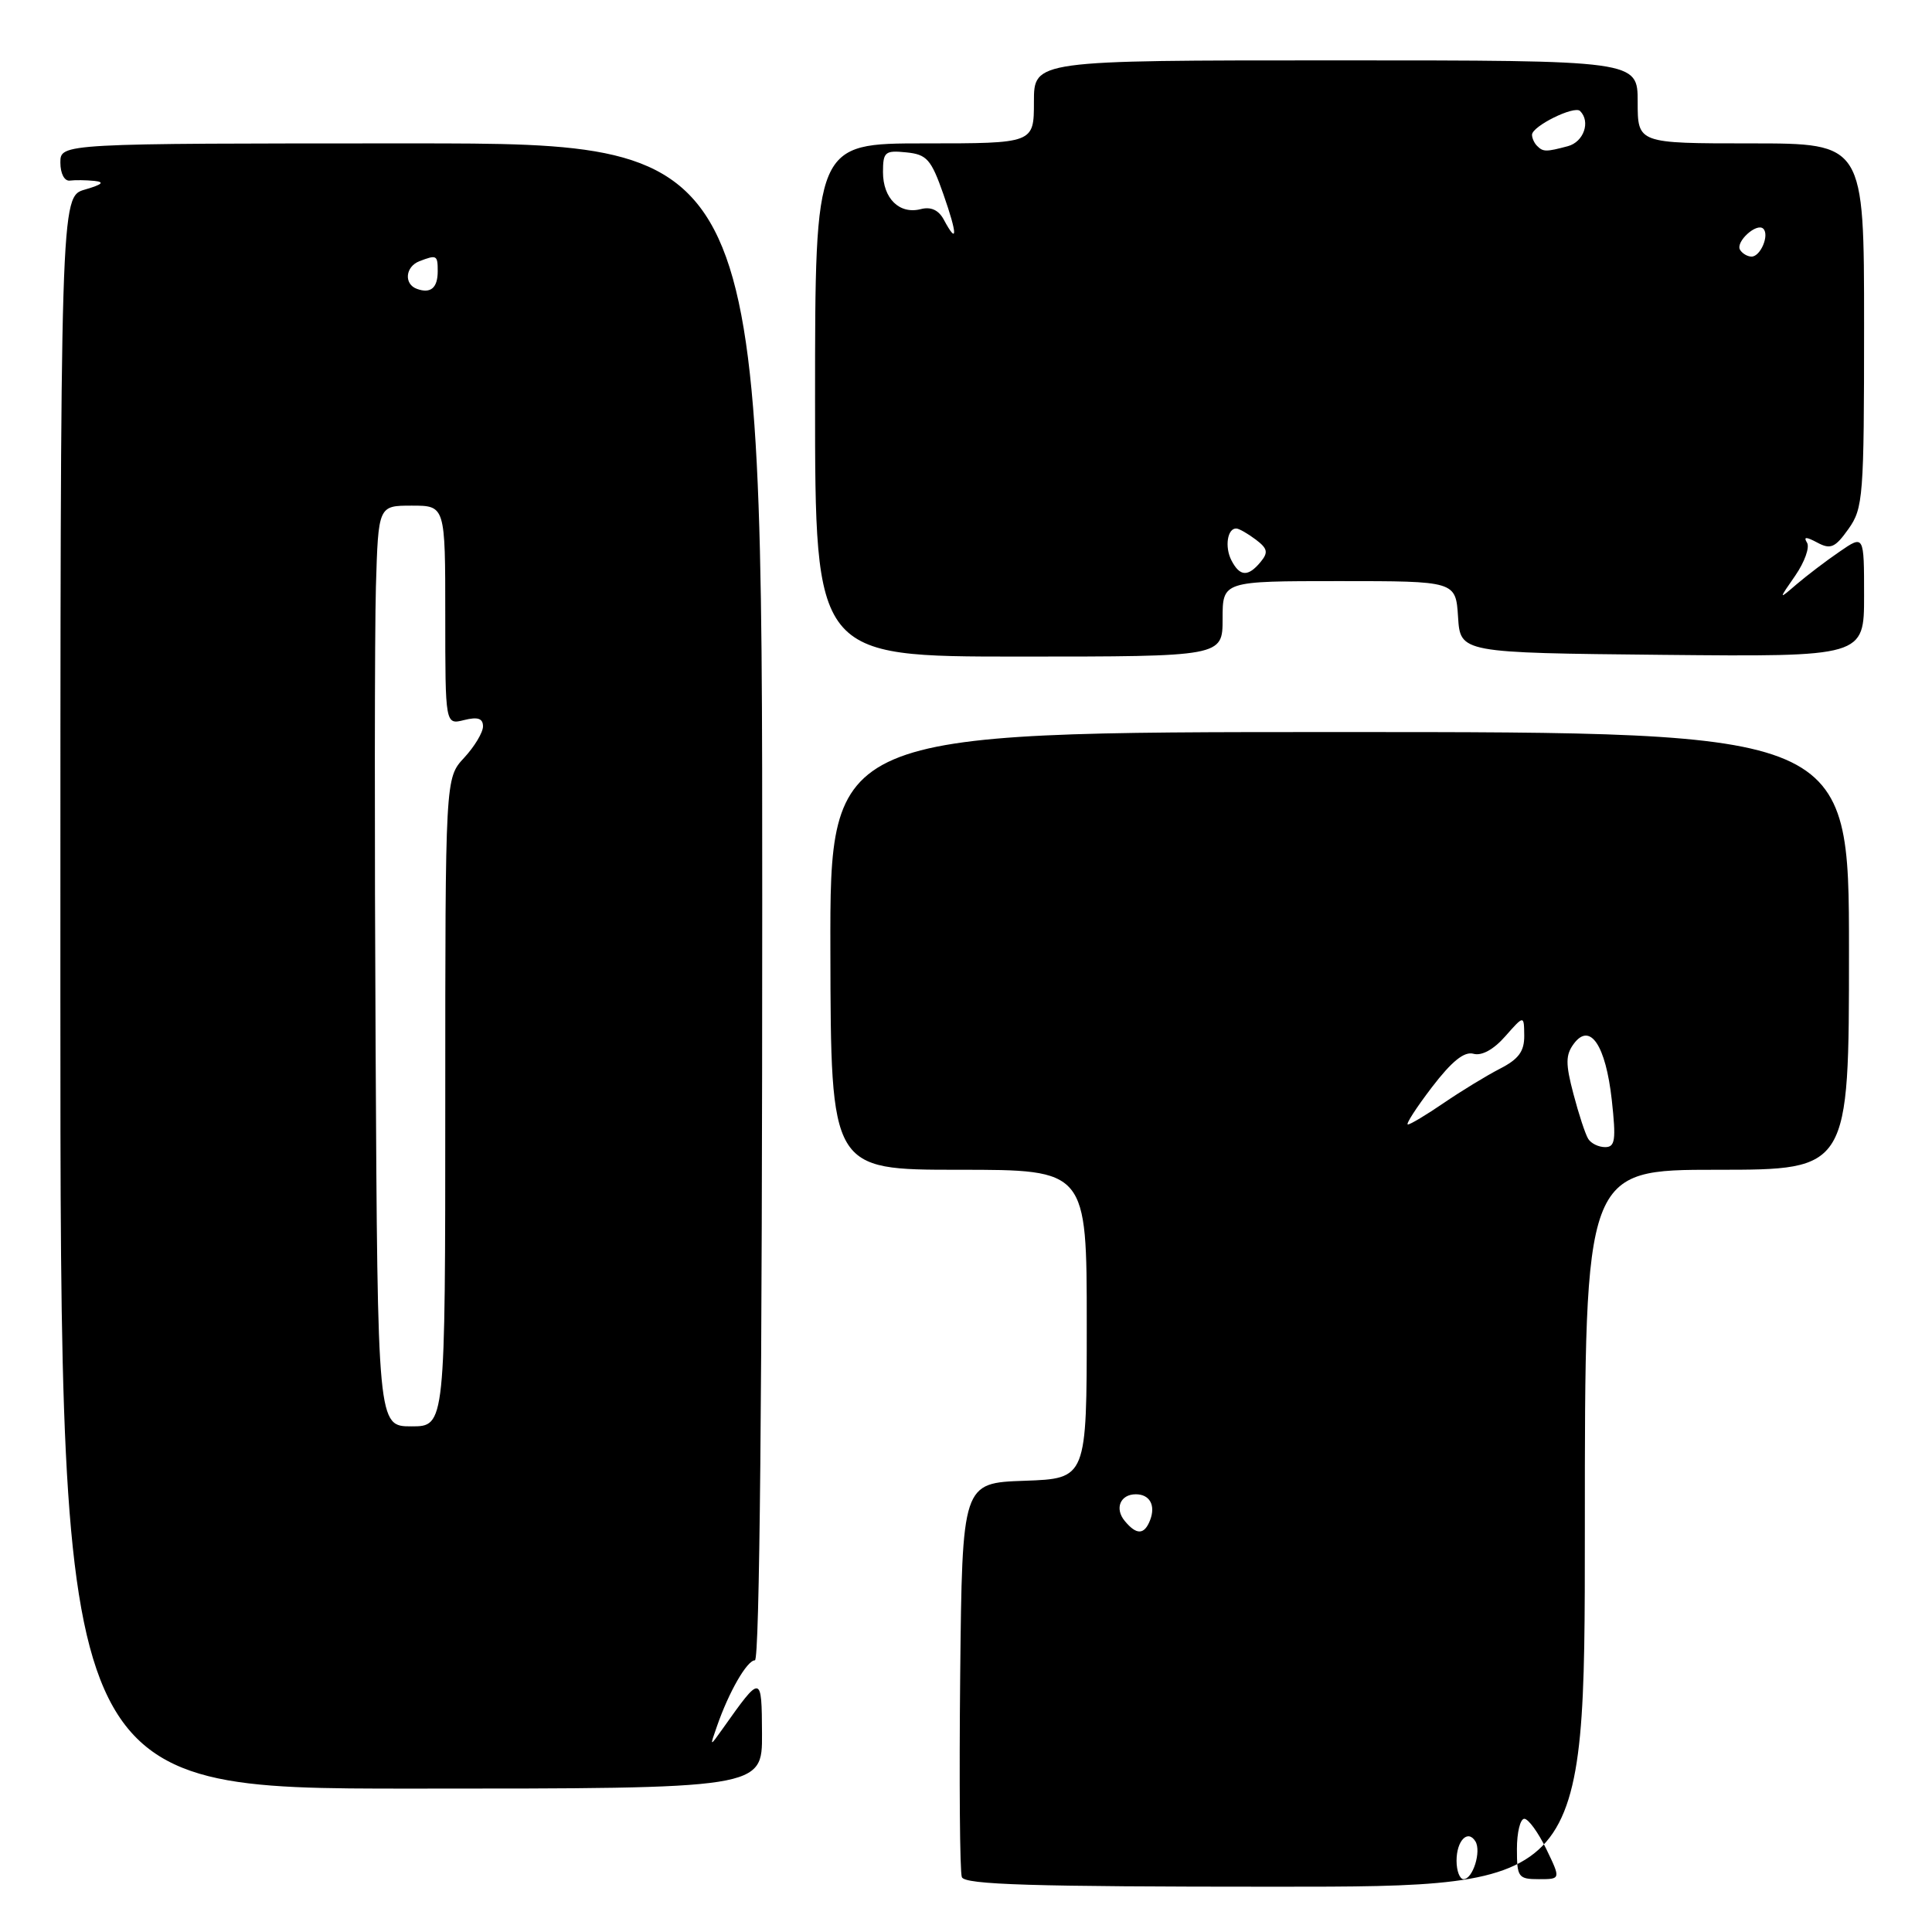 <?xml version="1.0" encoding="UTF-8" standalone="no"?>
<!DOCTYPE svg PUBLIC "-//W3C//DTD SVG 1.1//EN" "http://www.w3.org/Graphics/SVG/1.1/DTD/svg11.dtd" >
<svg xmlns="http://www.w3.org/2000/svg" xmlns:xlink="http://www.w3.org/1999/xlink" version="1.1" viewBox="0 0 256 256">
 <g >
 <path fill="currentColor"
d=" M 210.00 202.50 C 210.00 155.00 210.00 155.00 227.50 155.00 C 245.00 155.00 245.00 155.00 245.00 126.00 C 245.00 97.00 245.00 97.00 177.49 97.00 C 109.97 97.00 109.97 97.00 110.03 126.00 C 110.09 155.00 110.09 155.00 127.05 155.00 C 144.00 155.00 144.00 155.00 144.00 175.46 C 144.00 195.92 144.00 195.92 135.75 196.21 C 127.50 196.50 127.50 196.50 127.23 221.98 C 127.09 236.00 127.18 248.04 127.45 248.73 C 127.83 249.73 136.77 250.00 168.97 250.00 C 210.00 250.00 210.00 250.00 210.00 202.50 Z  M 100.97 229.75 C 100.93 221.83 100.89 221.82 95.77 229.05 C 94.03 231.50 94.03 231.50 95.00 228.74 C 96.58 224.18 98.99 220.00 100.03 220.00 C 100.65 220.00 101.00 184.07 101.00 119.50 C 101.00 19.00 101.00 19.00 54.50 19.00 C 8.00 19.00 8.00 19.00 8.00 21.54 C 8.00 23.00 8.54 24.02 9.25 23.93 C 9.94 23.84 11.40 23.86 12.50 23.97 C 13.92 24.12 13.55 24.45 11.25 25.12 C 8.00 26.06 8.00 26.06 8.00 131.53 C 8.00 237.00 8.00 237.00 54.50 237.00 C 101.00 237.00 101.00 237.00 100.97 229.75 Z  M 162.00 82.00 C 162.00 77.00 162.00 77.00 177.45 77.00 C 192.89 77.00 192.89 77.00 193.20 81.75 C 193.50 86.50 193.50 86.50 220.25 86.77 C 247.00 87.03 247.00 87.03 247.00 78.95 C 247.00 70.86 247.00 70.86 243.75 73.10 C 241.96 74.32 239.41 76.27 238.07 77.41 C 235.64 79.50 235.64 79.50 237.89 76.26 C 239.12 74.47 239.82 72.52 239.44 71.91 C 238.94 71.10 239.31 71.10 240.81 71.90 C 242.56 72.84 243.17 72.57 244.93 70.09 C 246.88 67.35 247.00 65.85 247.00 43.10 C 247.00 19.00 247.00 19.00 232.00 19.00 C 217.00 19.00 217.00 19.00 217.00 13.50 C 217.00 8.00 217.00 8.00 177.00 8.00 C 137.00 8.00 137.00 8.00 137.00 13.50 C 137.00 19.00 137.00 19.00 122.50 19.00 C 108.00 19.00 108.00 19.00 108.00 53.00 C 108.00 87.00 108.00 87.00 135.00 87.00 C 162.00 87.00 162.00 87.00 162.00 82.00 Z  M 193.00 246.56 C 193.00 243.89 194.49 242.36 195.50 243.99 C 196.31 245.31 195.16 249.00 193.93 249.00 C 193.42 249.00 193.00 247.90 193.00 246.56 Z  M 201.00 245.00 C 201.00 242.80 201.44 241.00 201.98 241.00 C 202.51 241.00 203.82 242.80 204.89 245.00 C 206.82 249.00 206.82 249.00 203.91 249.00 C 201.18 249.00 201.00 248.75 201.00 245.00 Z  M 149.04 201.54 C 147.66 199.89 148.44 198.00 150.50 198.00 C 152.34 198.00 153.15 199.45 152.40 201.41 C 151.64 203.39 150.60 203.43 149.04 201.54 Z  M 210.45 150.91 C 210.07 150.31 209.19 147.63 208.49 144.96 C 207.43 140.95 207.44 139.78 208.54 138.30 C 210.69 135.41 212.76 138.48 213.57 145.75 C 214.15 151.06 214.02 152.00 212.69 152.00 C 211.82 152.00 210.82 151.51 210.45 150.91 Z  M 189.73 144.07 C 192.37 140.62 194.02 139.29 195.24 139.63 C 196.33 139.94 197.92 139.07 199.46 137.31 C 201.94 134.50 201.94 134.50 201.97 137.22 C 201.99 139.31 201.23 140.34 198.75 141.61 C 196.96 142.53 193.62 144.57 191.32 146.14 C 189.02 147.71 186.88 149.00 186.55 149.00 C 186.23 149.00 187.66 146.78 189.73 144.07 Z  M 49.77 138.75 C 49.62 111.11 49.64 83.66 49.81 77.75 C 50.13 67.00 50.13 67.00 54.56 67.00 C 59.00 67.00 59.00 67.00 59.00 81.52 C 59.00 96.04 59.00 96.04 61.50 95.41 C 63.31 94.96 64.00 95.19 64.00 96.25 C 64.00 97.05 62.88 98.92 61.50 100.41 C 59.00 103.10 59.00 103.10 59.00 146.05 C 59.00 189.00 59.00 189.00 54.52 189.00 C 50.04 189.00 50.04 189.00 49.77 138.75 Z  M 55.25 38.28 C 53.49 37.65 53.70 35.33 55.58 34.61 C 57.87 33.73 58.00 33.80 58.00 35.94 C 58.00 38.15 57.07 38.94 55.25 38.28 Z  M 163.17 74.25 C 162.25 72.46 162.64 69.97 163.83 70.03 C 164.20 70.05 165.35 70.71 166.40 71.50 C 167.97 72.69 168.08 73.20 167.03 74.47 C 165.37 76.47 164.28 76.40 163.17 74.25 Z  M 230.57 33.11 C 229.92 32.06 232.78 29.45 233.65 30.31 C 234.48 31.15 233.28 34.00 232.09 34.00 C 231.56 34.00 230.87 33.60 230.57 33.11 Z  M 125.05 29.09 C 124.37 27.83 123.34 27.36 122.01 27.71 C 119.19 28.44 117.00 26.30 117.00 22.81 C 117.00 20.13 117.27 19.90 120.08 20.19 C 122.81 20.46 123.38 21.10 125.01 25.75 C 126.88 31.09 126.90 32.55 125.05 29.09 Z  M 203.67 19.33 C 203.30 18.97 203.00 18.30 203.00 17.86 C 203.00 16.72 208.61 13.95 209.37 14.71 C 210.79 16.12 209.85 18.81 207.75 19.37 C 204.86 20.14 204.47 20.14 203.67 19.33 Z "/>
</g>
</svg>